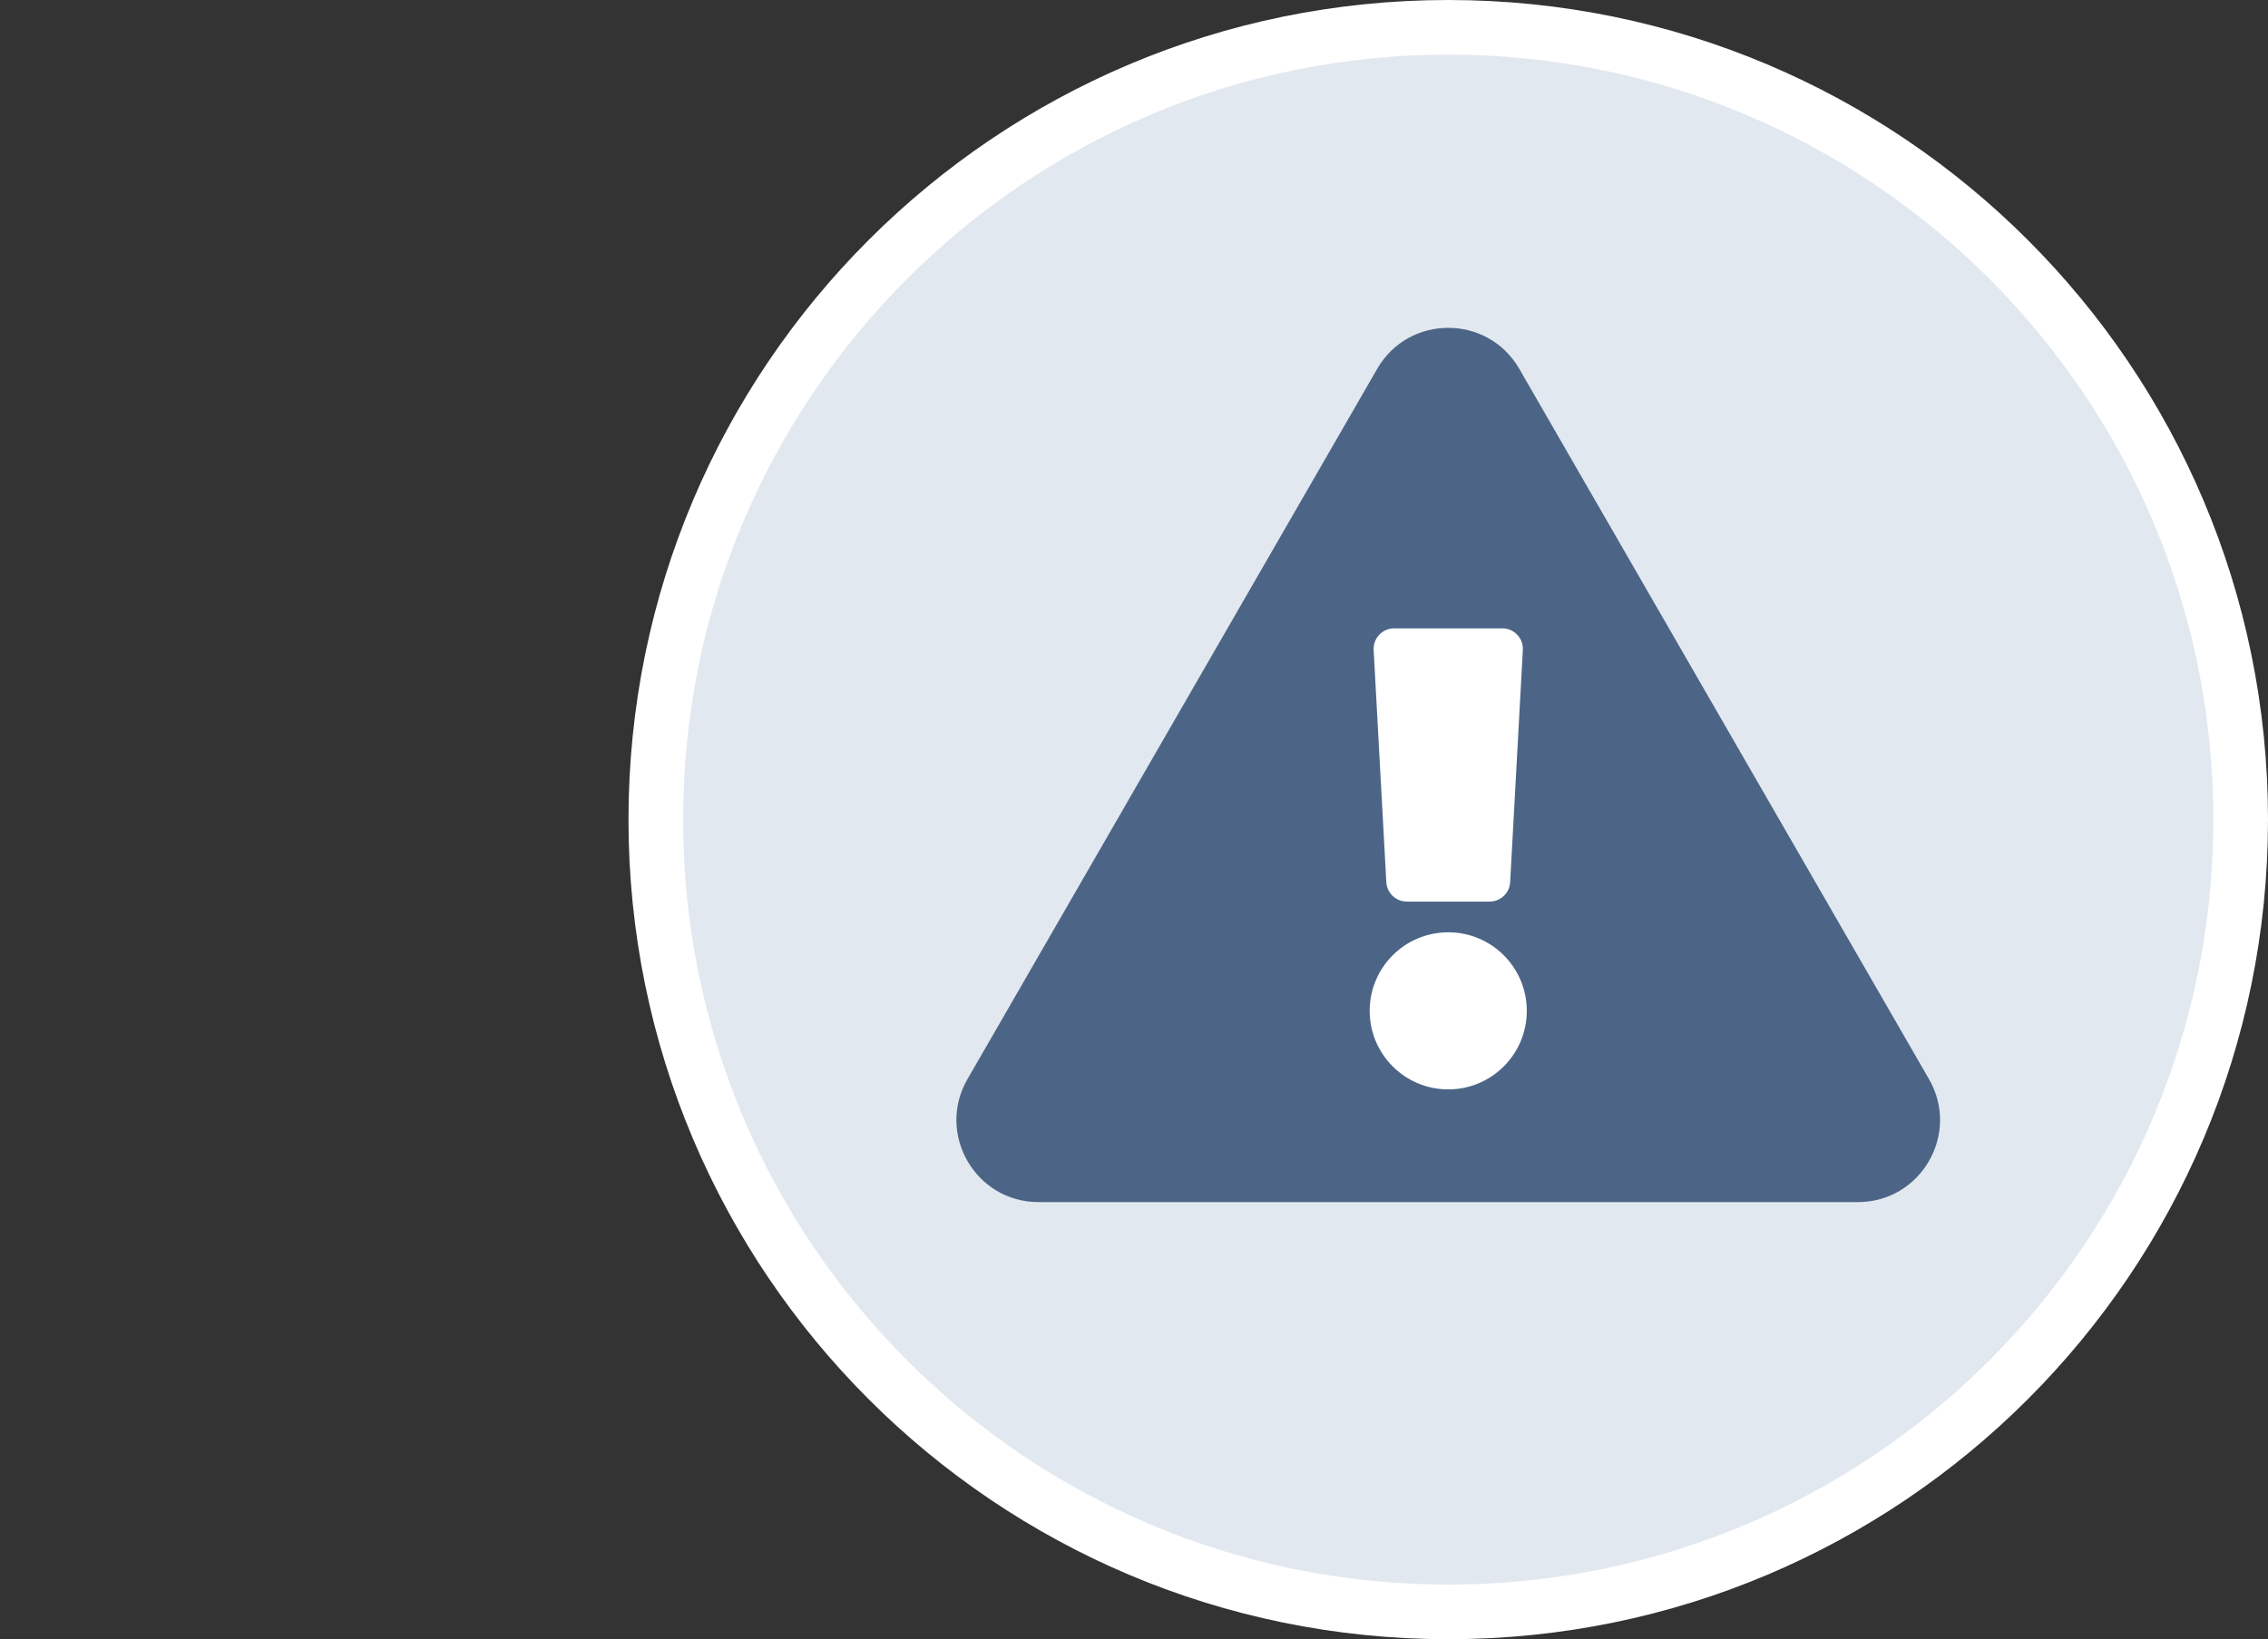 <svg width="83" height="60" viewBox="0 0 83 60" fill="none" xmlns="http://www.w3.org/2000/svg">
<rect x="0" y="0" width="83" height="60" fill="#333333" stroke="none"/>
<path d="M82 30C82 46.016 69.016 59 53 59C36.984 59 24 46.016 24 30C24 13.984 36.984 1 53 1C69.016 1 82 13.984 82 30Z" fill="#E2E8EF" stroke="white" stroke-width="2"/>
<ellipse cx="53.5" cy="31" rx="8.5" ry="11" fill="white"/>
<g clip-path="url(#clip0_4_39)">
<path d="M70.595 39.501C71.748 41.5 70.3 44 67.996 44H38.003C35.695 44 34.253 41.497 35.405 39.501L50.401 13.499C51.556 11.498 54.446 11.502 55.599 13.499L70.595 39.501ZM53 34.125C51.412 34.125 50.125 35.412 50.125 37C50.125 38.588 51.412 39.875 53 39.875C54.588 39.875 55.875 38.588 55.875 37C55.875 35.412 54.588 34.125 53 34.125ZM50.27 23.791L50.734 32.291C50.756 32.689 51.085 33 51.483 33H54.517C54.915 33 55.244 32.689 55.266 32.291L55.73 23.791C55.753 23.361 55.411 23 54.981 23H51.019C50.589 23 50.247 23.361 50.27 23.791Z" fill="#4C6586"/>
</g>
<defs>
<clipPath id="clip0_4_39">
<rect width="36" height="32" fill="white" transform="translate(35 12)"/>
</clipPath>
</defs>
</svg>
